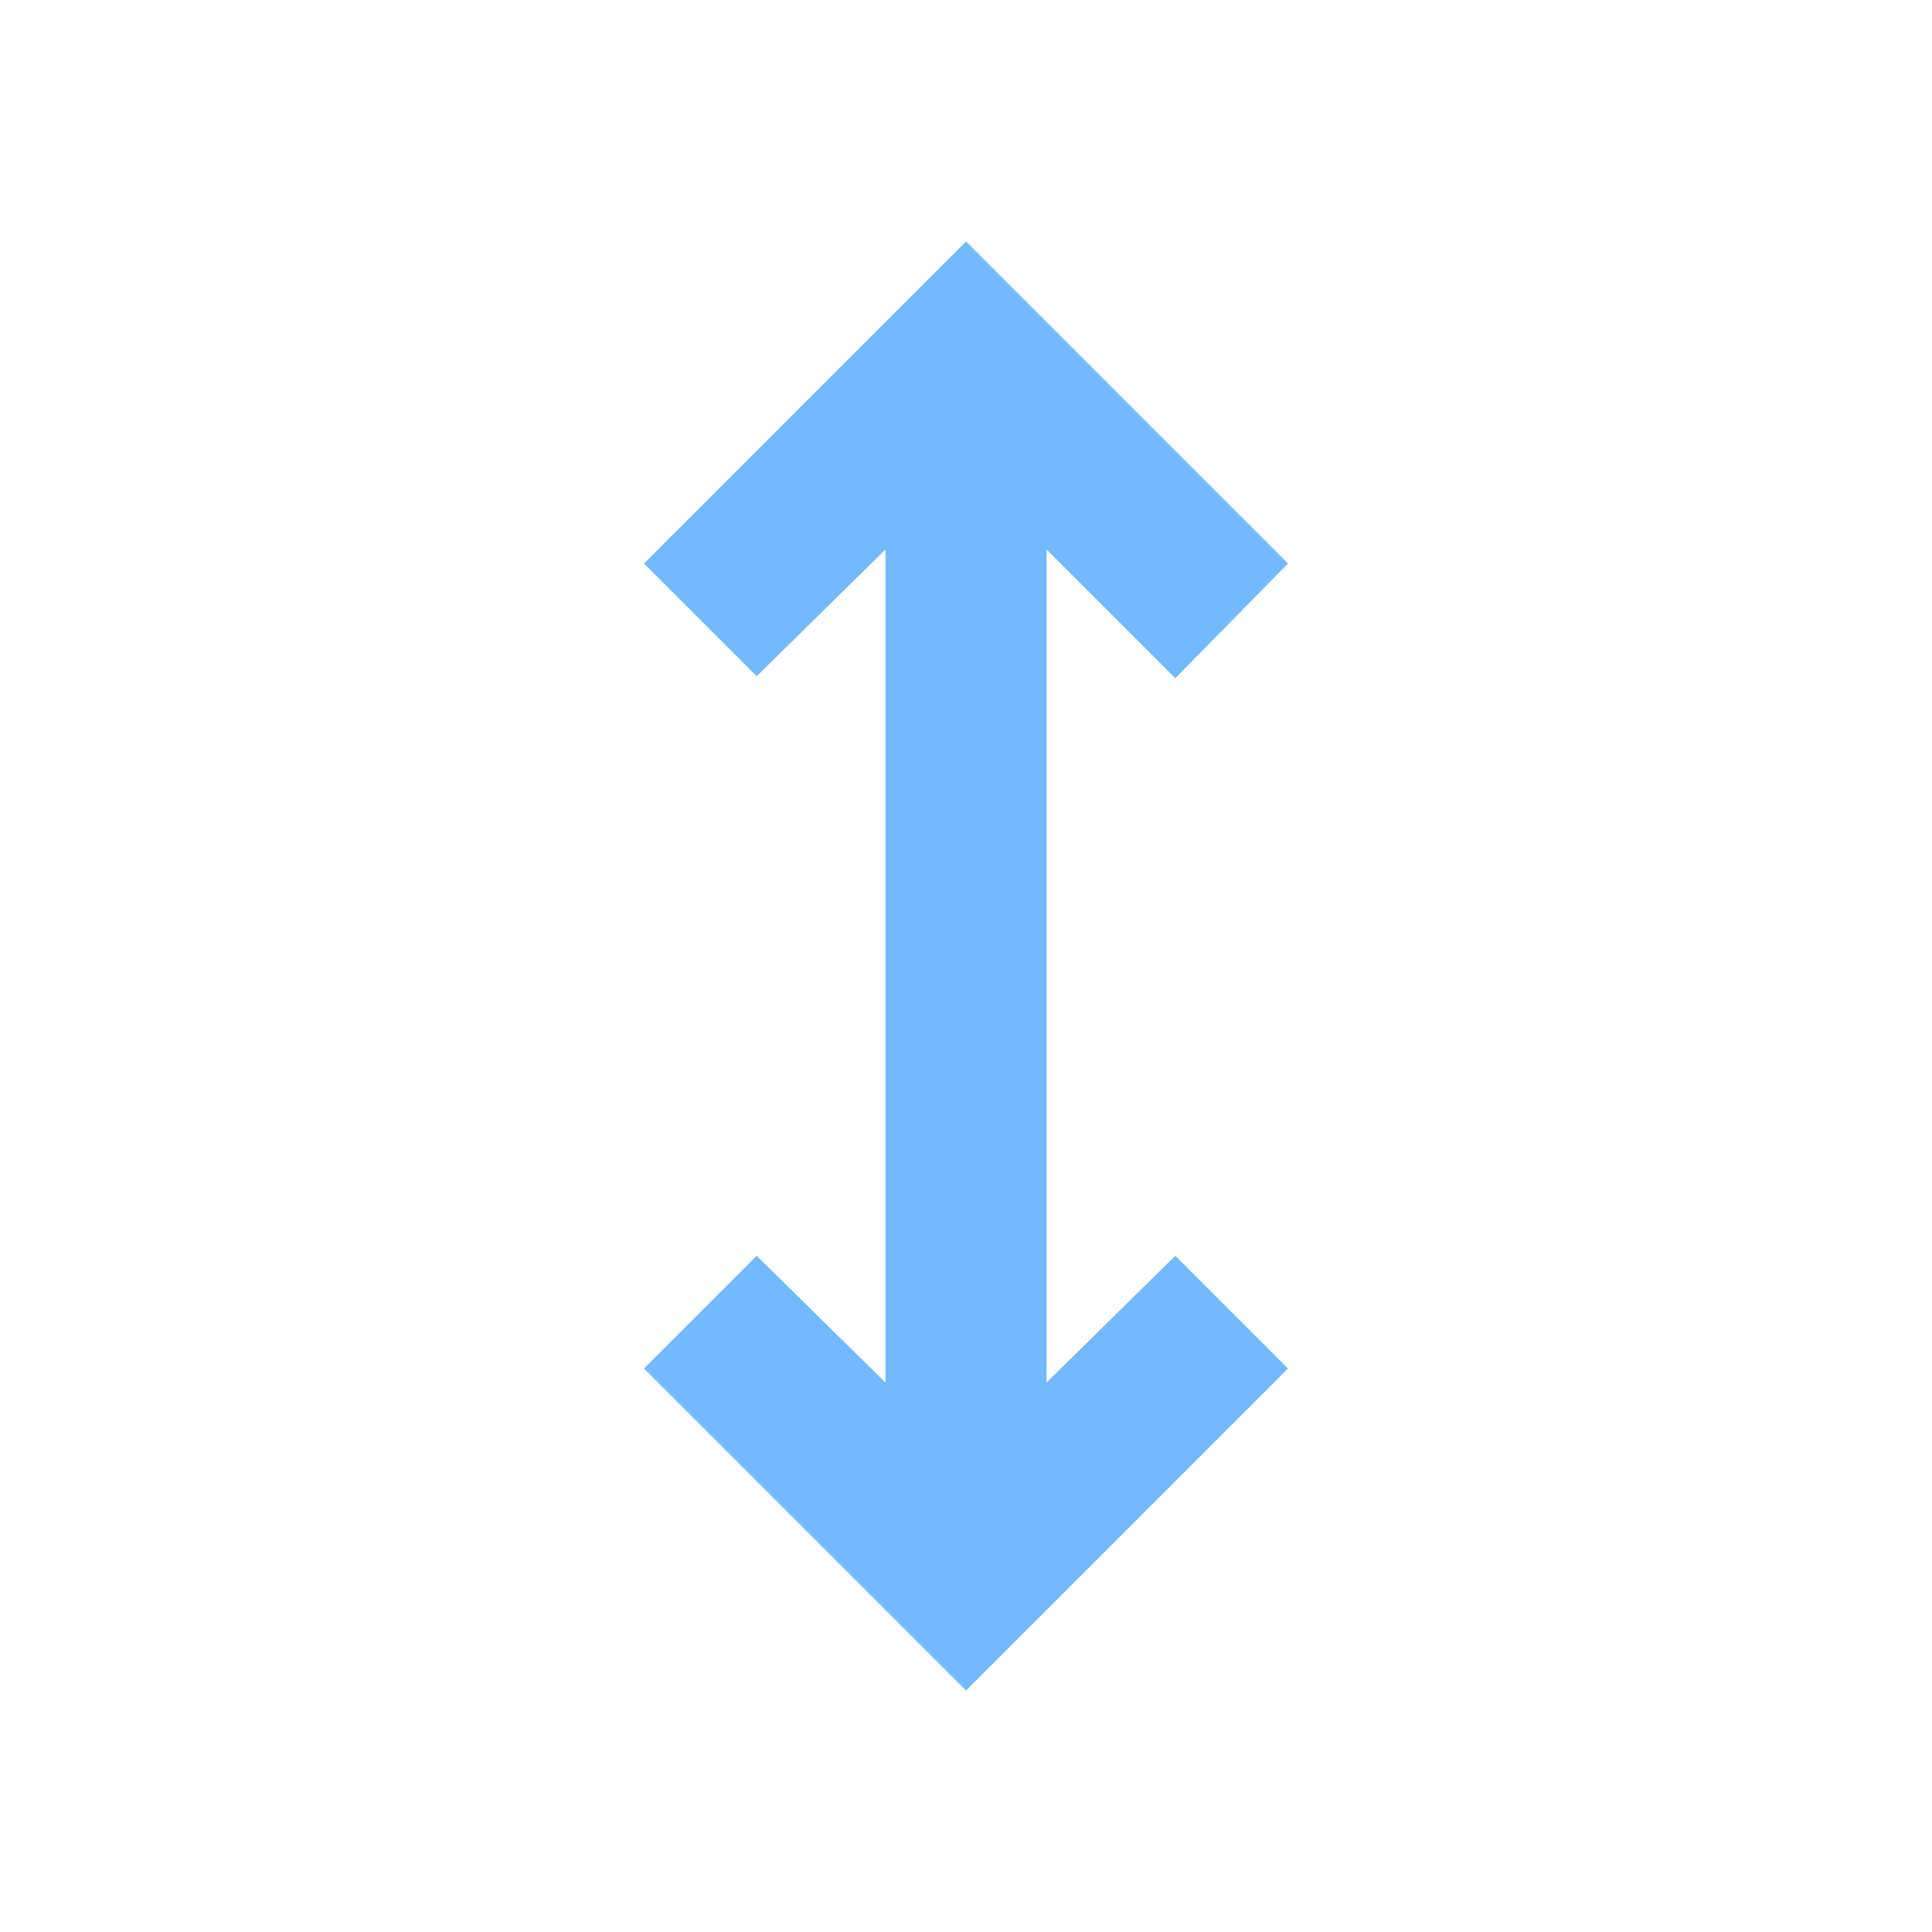<svg xmlns="http://www.w3.org/2000/svg" width="32" height="32" viewBox="0 0 24 24"><path fill="#72b9ff" d="m12 21l-4-4l1.4-1.4l1.6 1.575V6.825L9.4 8.4L8 7l4-4l4 4l-1.4 1.425l-1.6-1.6v10.35l1.6-1.575L16 17z"/></svg>